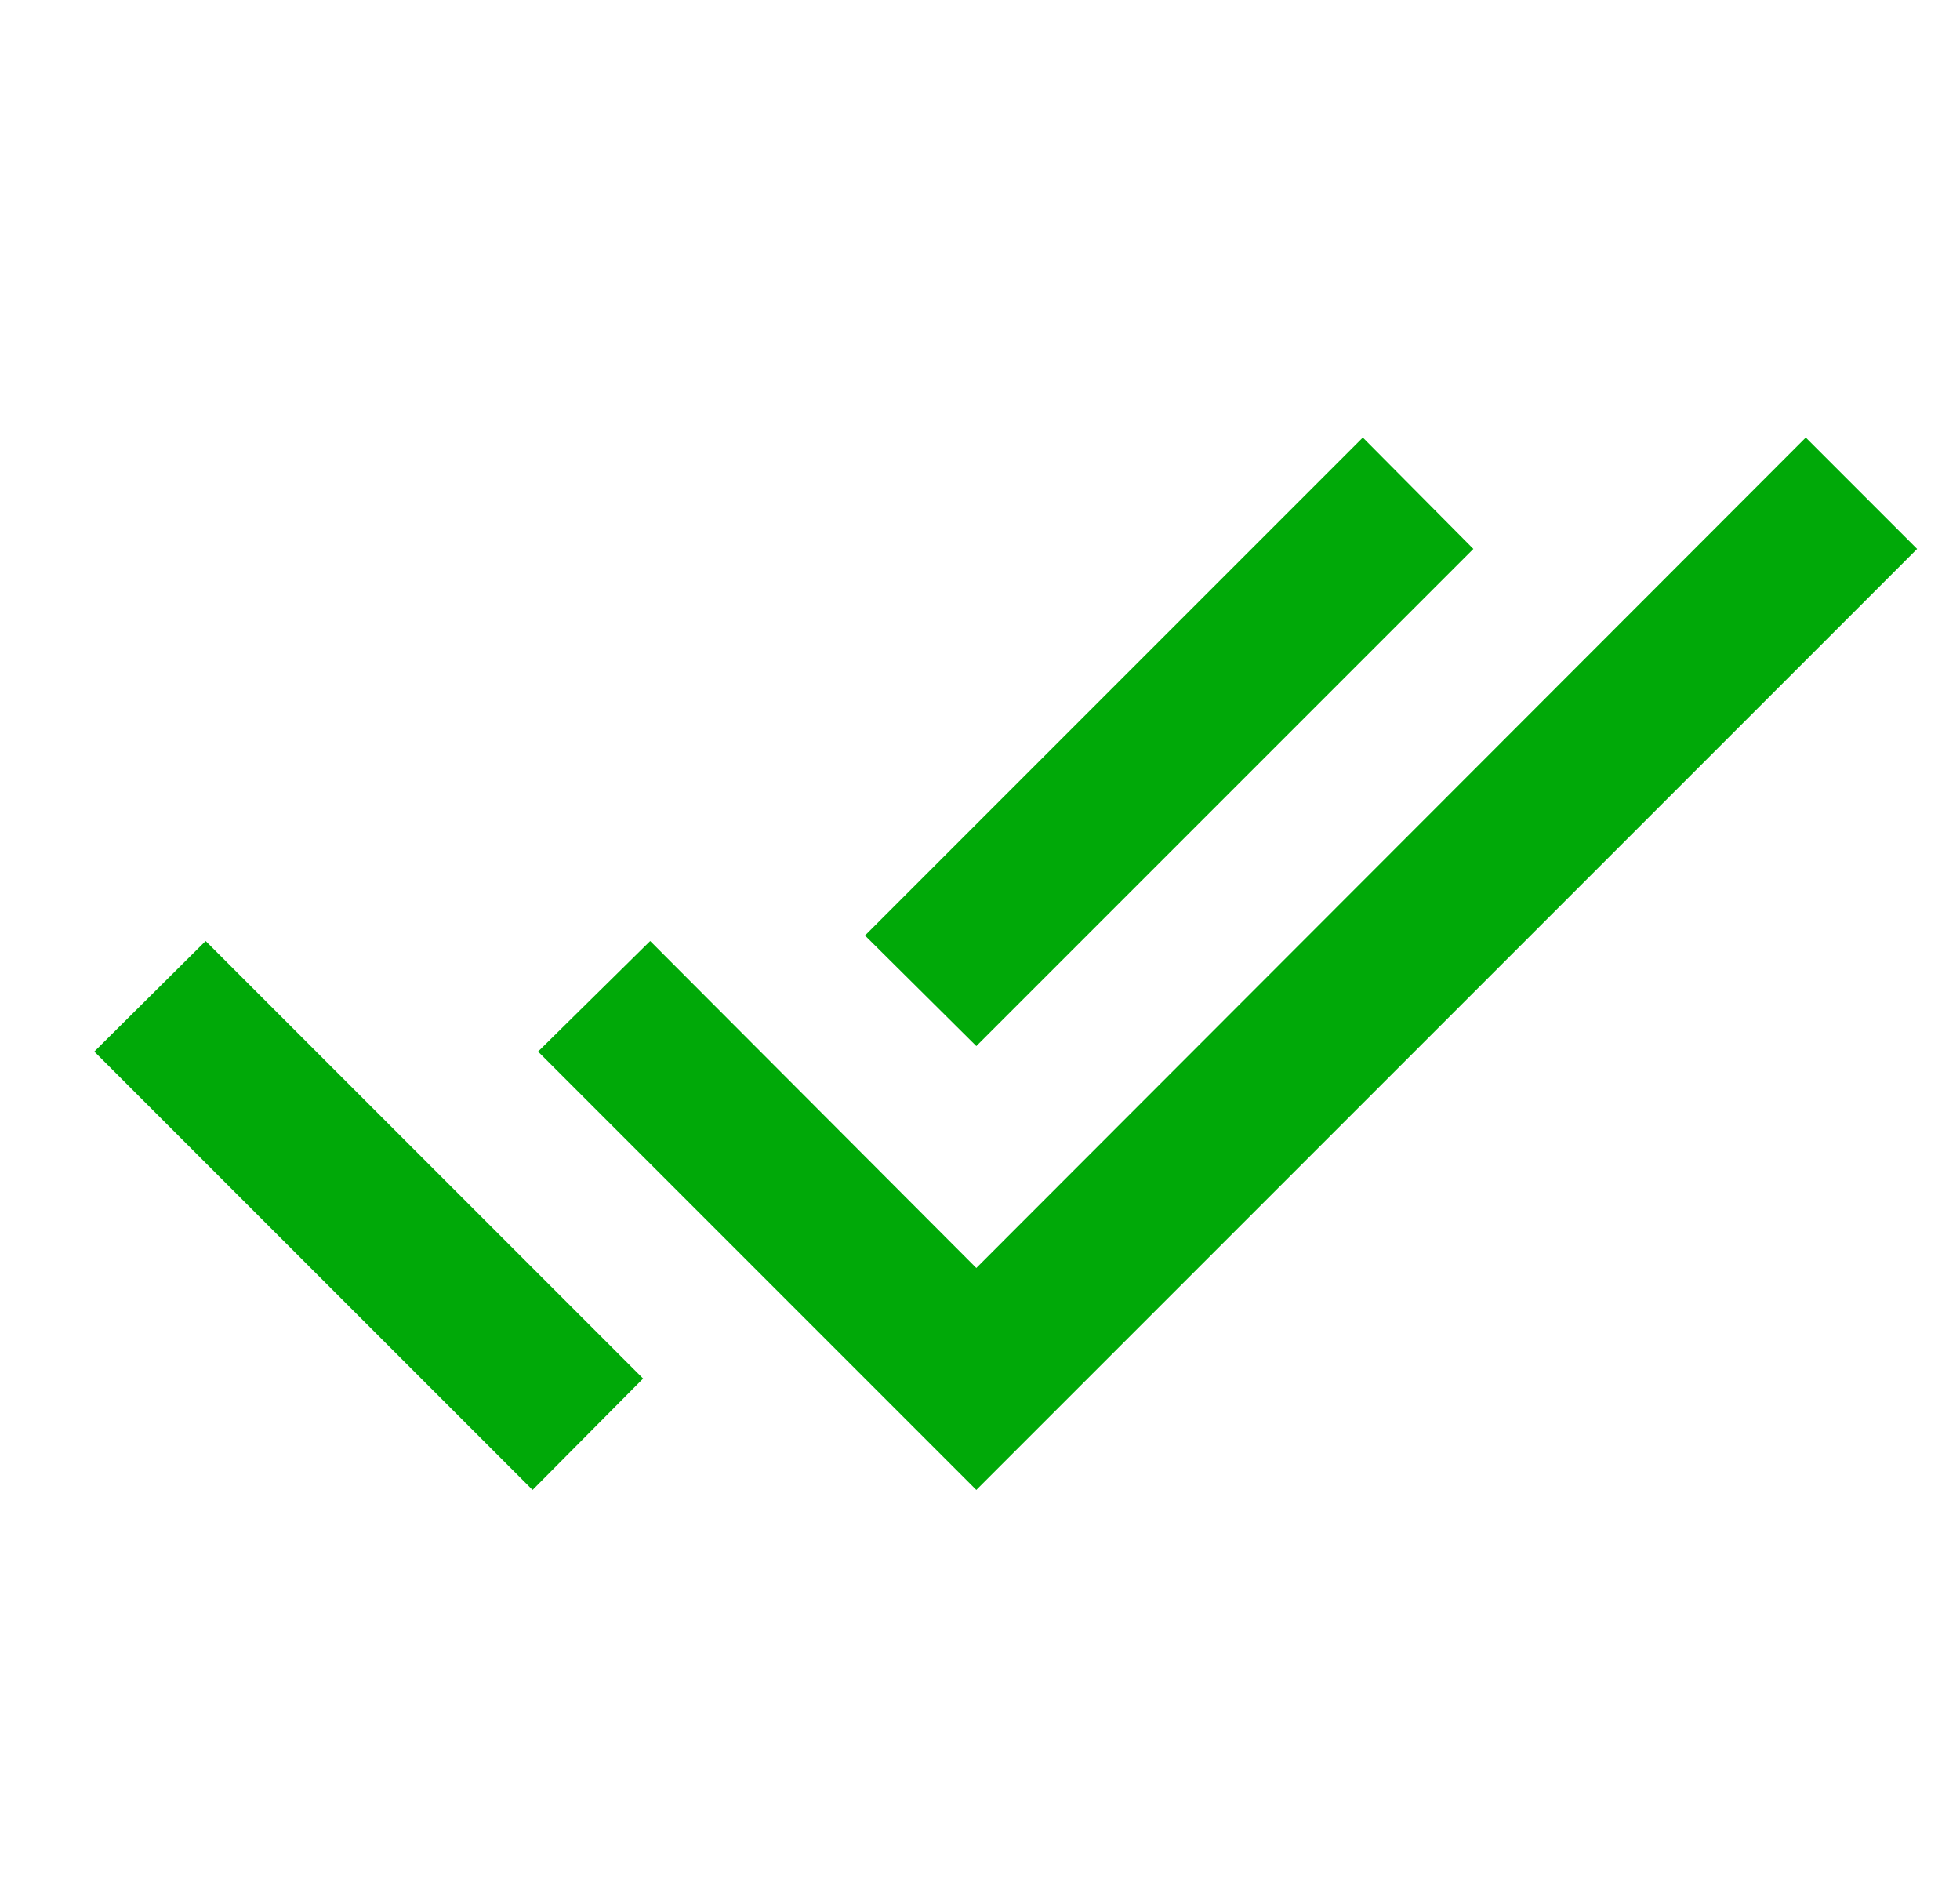 <svg width="25" height="24" viewBox="0 0 25 24" fill="none" xmlns="http://www.w3.org/2000/svg">
<g clip-path="url(#clip0_549_17048)">
<path d="M1.203 13.41L6.793 19L8.203 17.58L2.623 12M23.033 5.58L12.453 16.17L8.293 12L6.863 13.41L12.453 19L24.453 7M18.793 7L17.383 5.58L11.033 11.93L12.453 13.34L18.793 7Z" fill="#00A908"/>
</g>
<defs>
<clipPath id="clip0_549_17048">
<rect width="24" height="24" fill="white" transform="translate(0.793)"/>
</clipPath>
</defs>
</svg>
